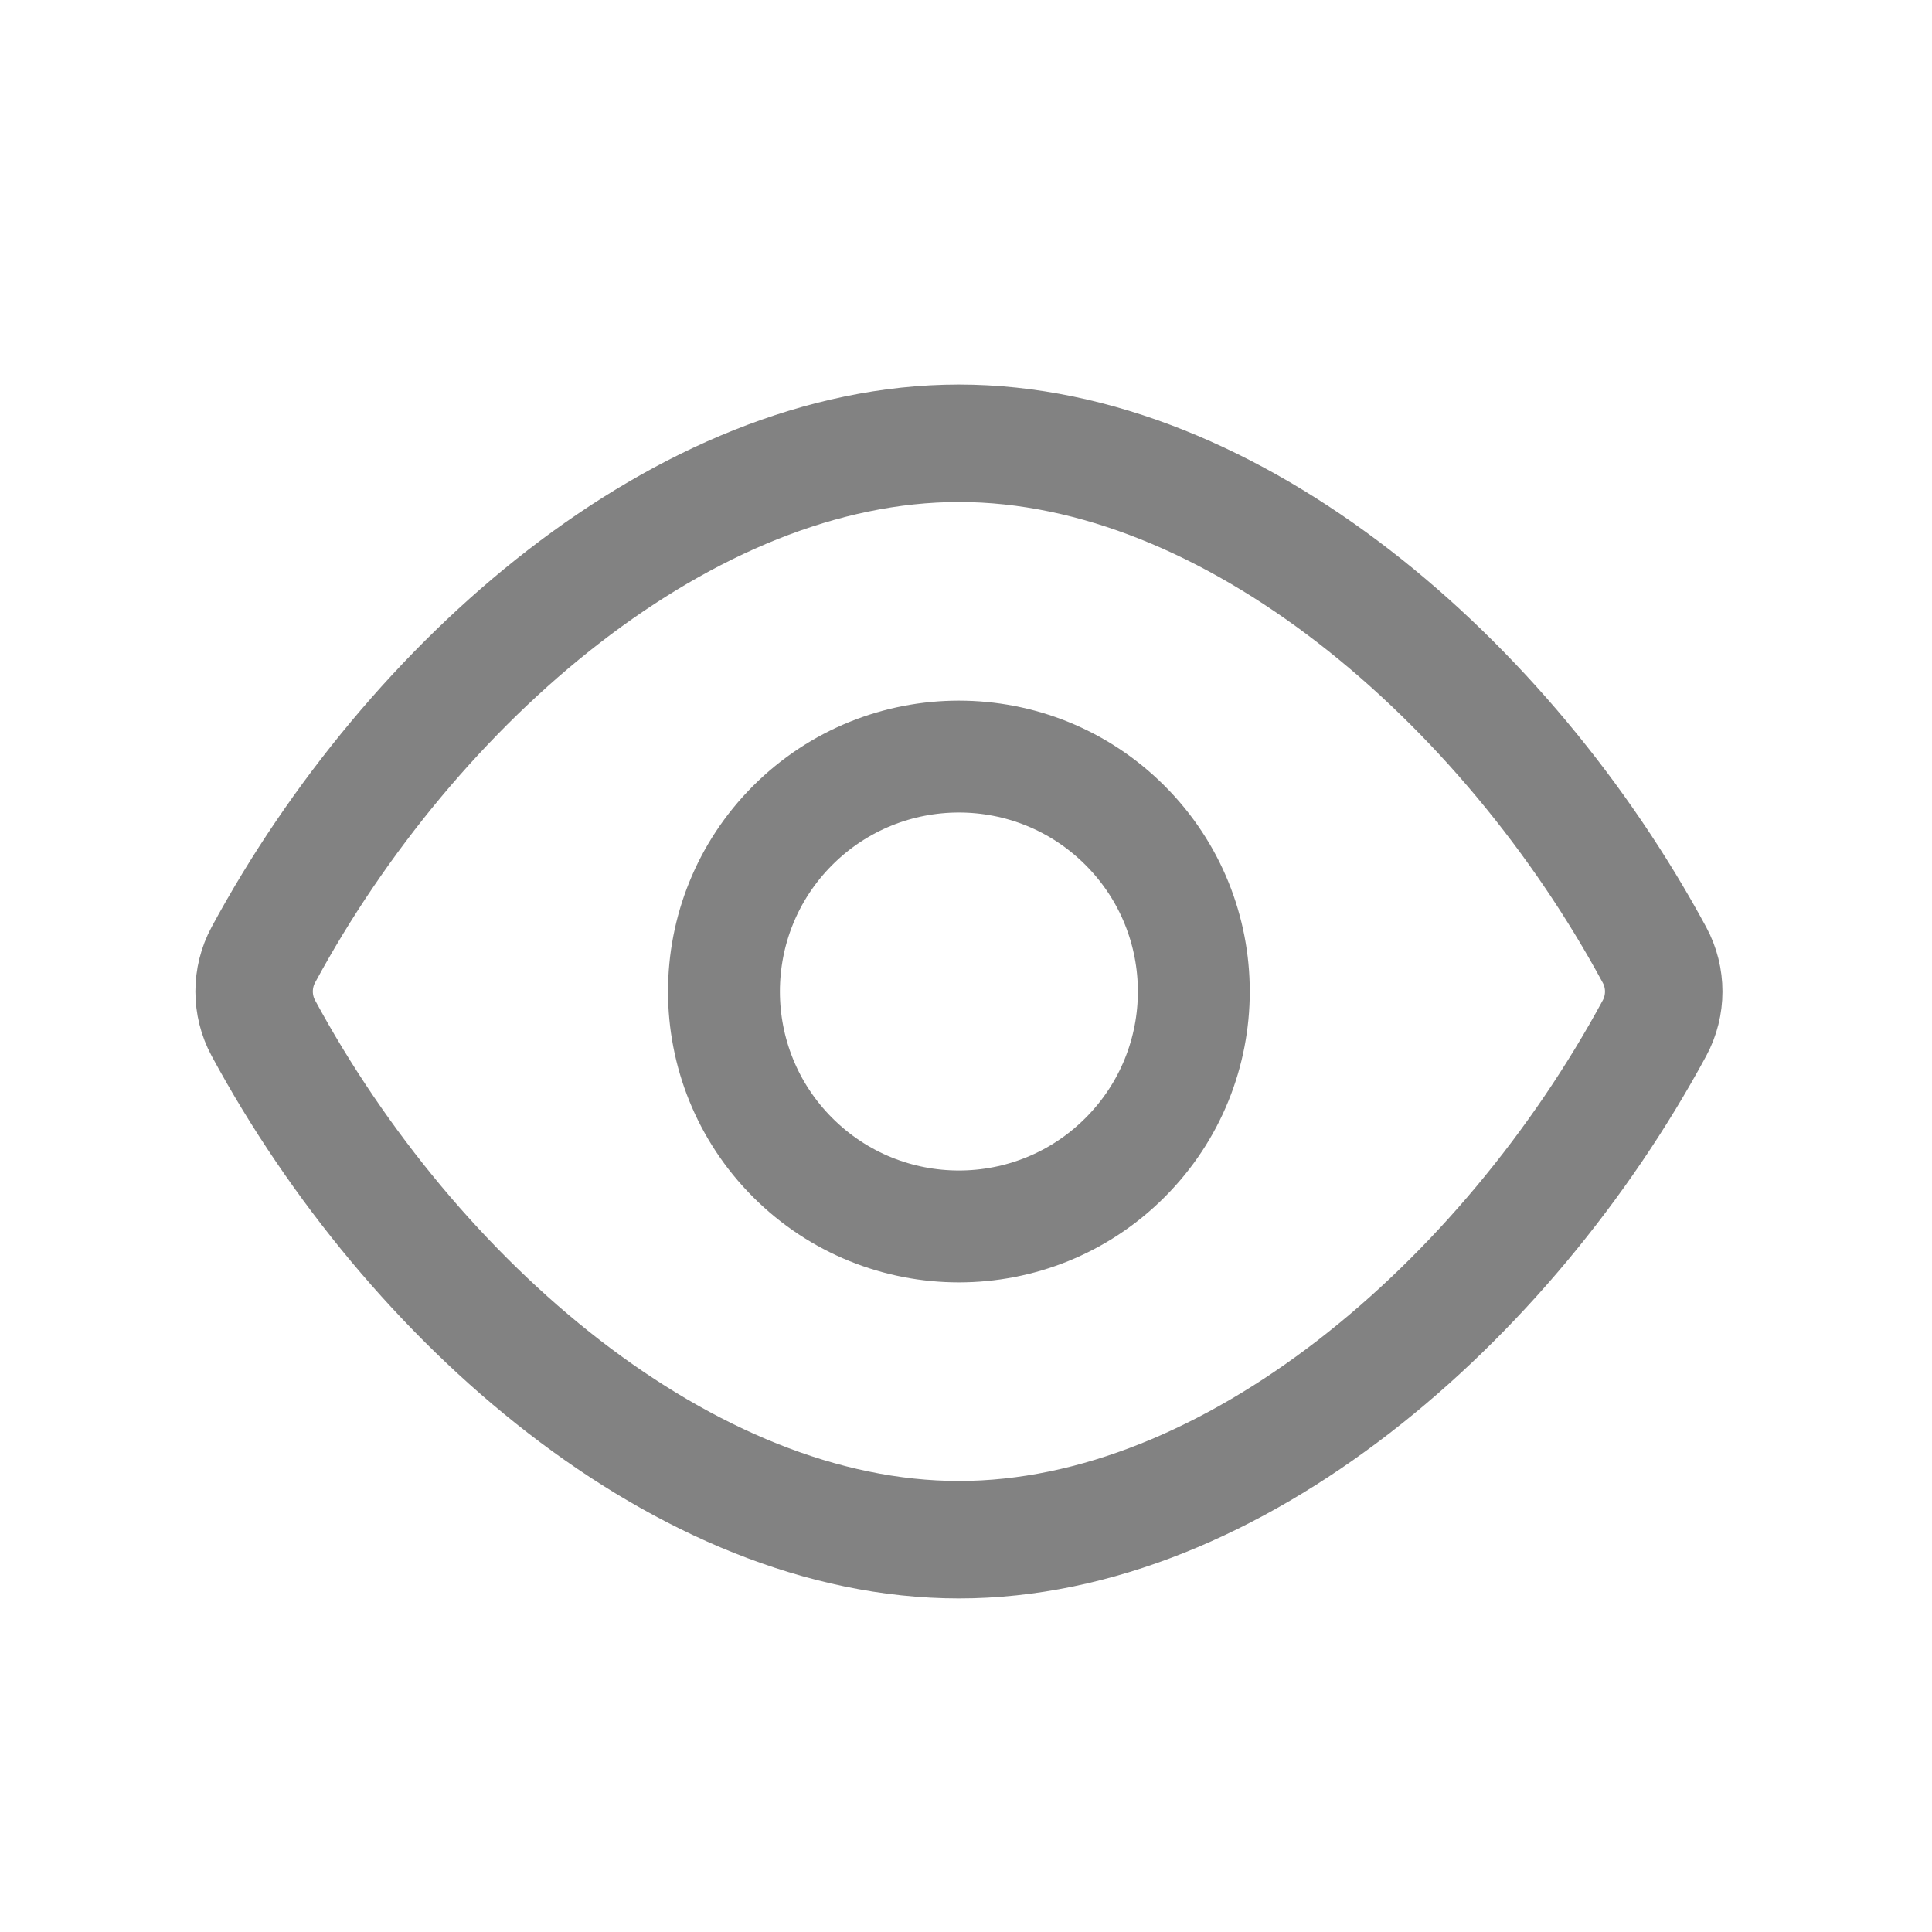 <svg width="34" height="34" viewBox="0 0 34 34" fill="none" xmlns="http://www.w3.org/2000/svg">
<path fill-rule="evenodd" clip-rule="evenodd" d="M4.634 18.092C4.418 17.691 4.418 17.205 4.634 16.804C7.242 11.982 12.058 7.801 16.875 7.801C21.692 7.801 26.509 11.982 29.116 16.805C29.333 17.206 29.333 17.693 29.116 18.094C26.509 22.916 21.692 27.096 16.875 27.096C12.058 27.096 7.242 22.916 4.634 18.092Z" stroke="#828282" stroke-width="2.067" stroke-linecap="round" stroke-linejoin="round"/>
<path d="M19.798 14.525C21.413 16.14 21.413 18.758 19.798 20.372C18.184 21.987 15.566 21.987 13.951 20.372C12.337 18.758 12.337 16.14 13.951 14.525C15.566 12.911 18.184 12.911 19.798 14.525" stroke="#828282" stroke-width="1.969" stroke-linecap="round" stroke-linejoin="round"/>
</svg>